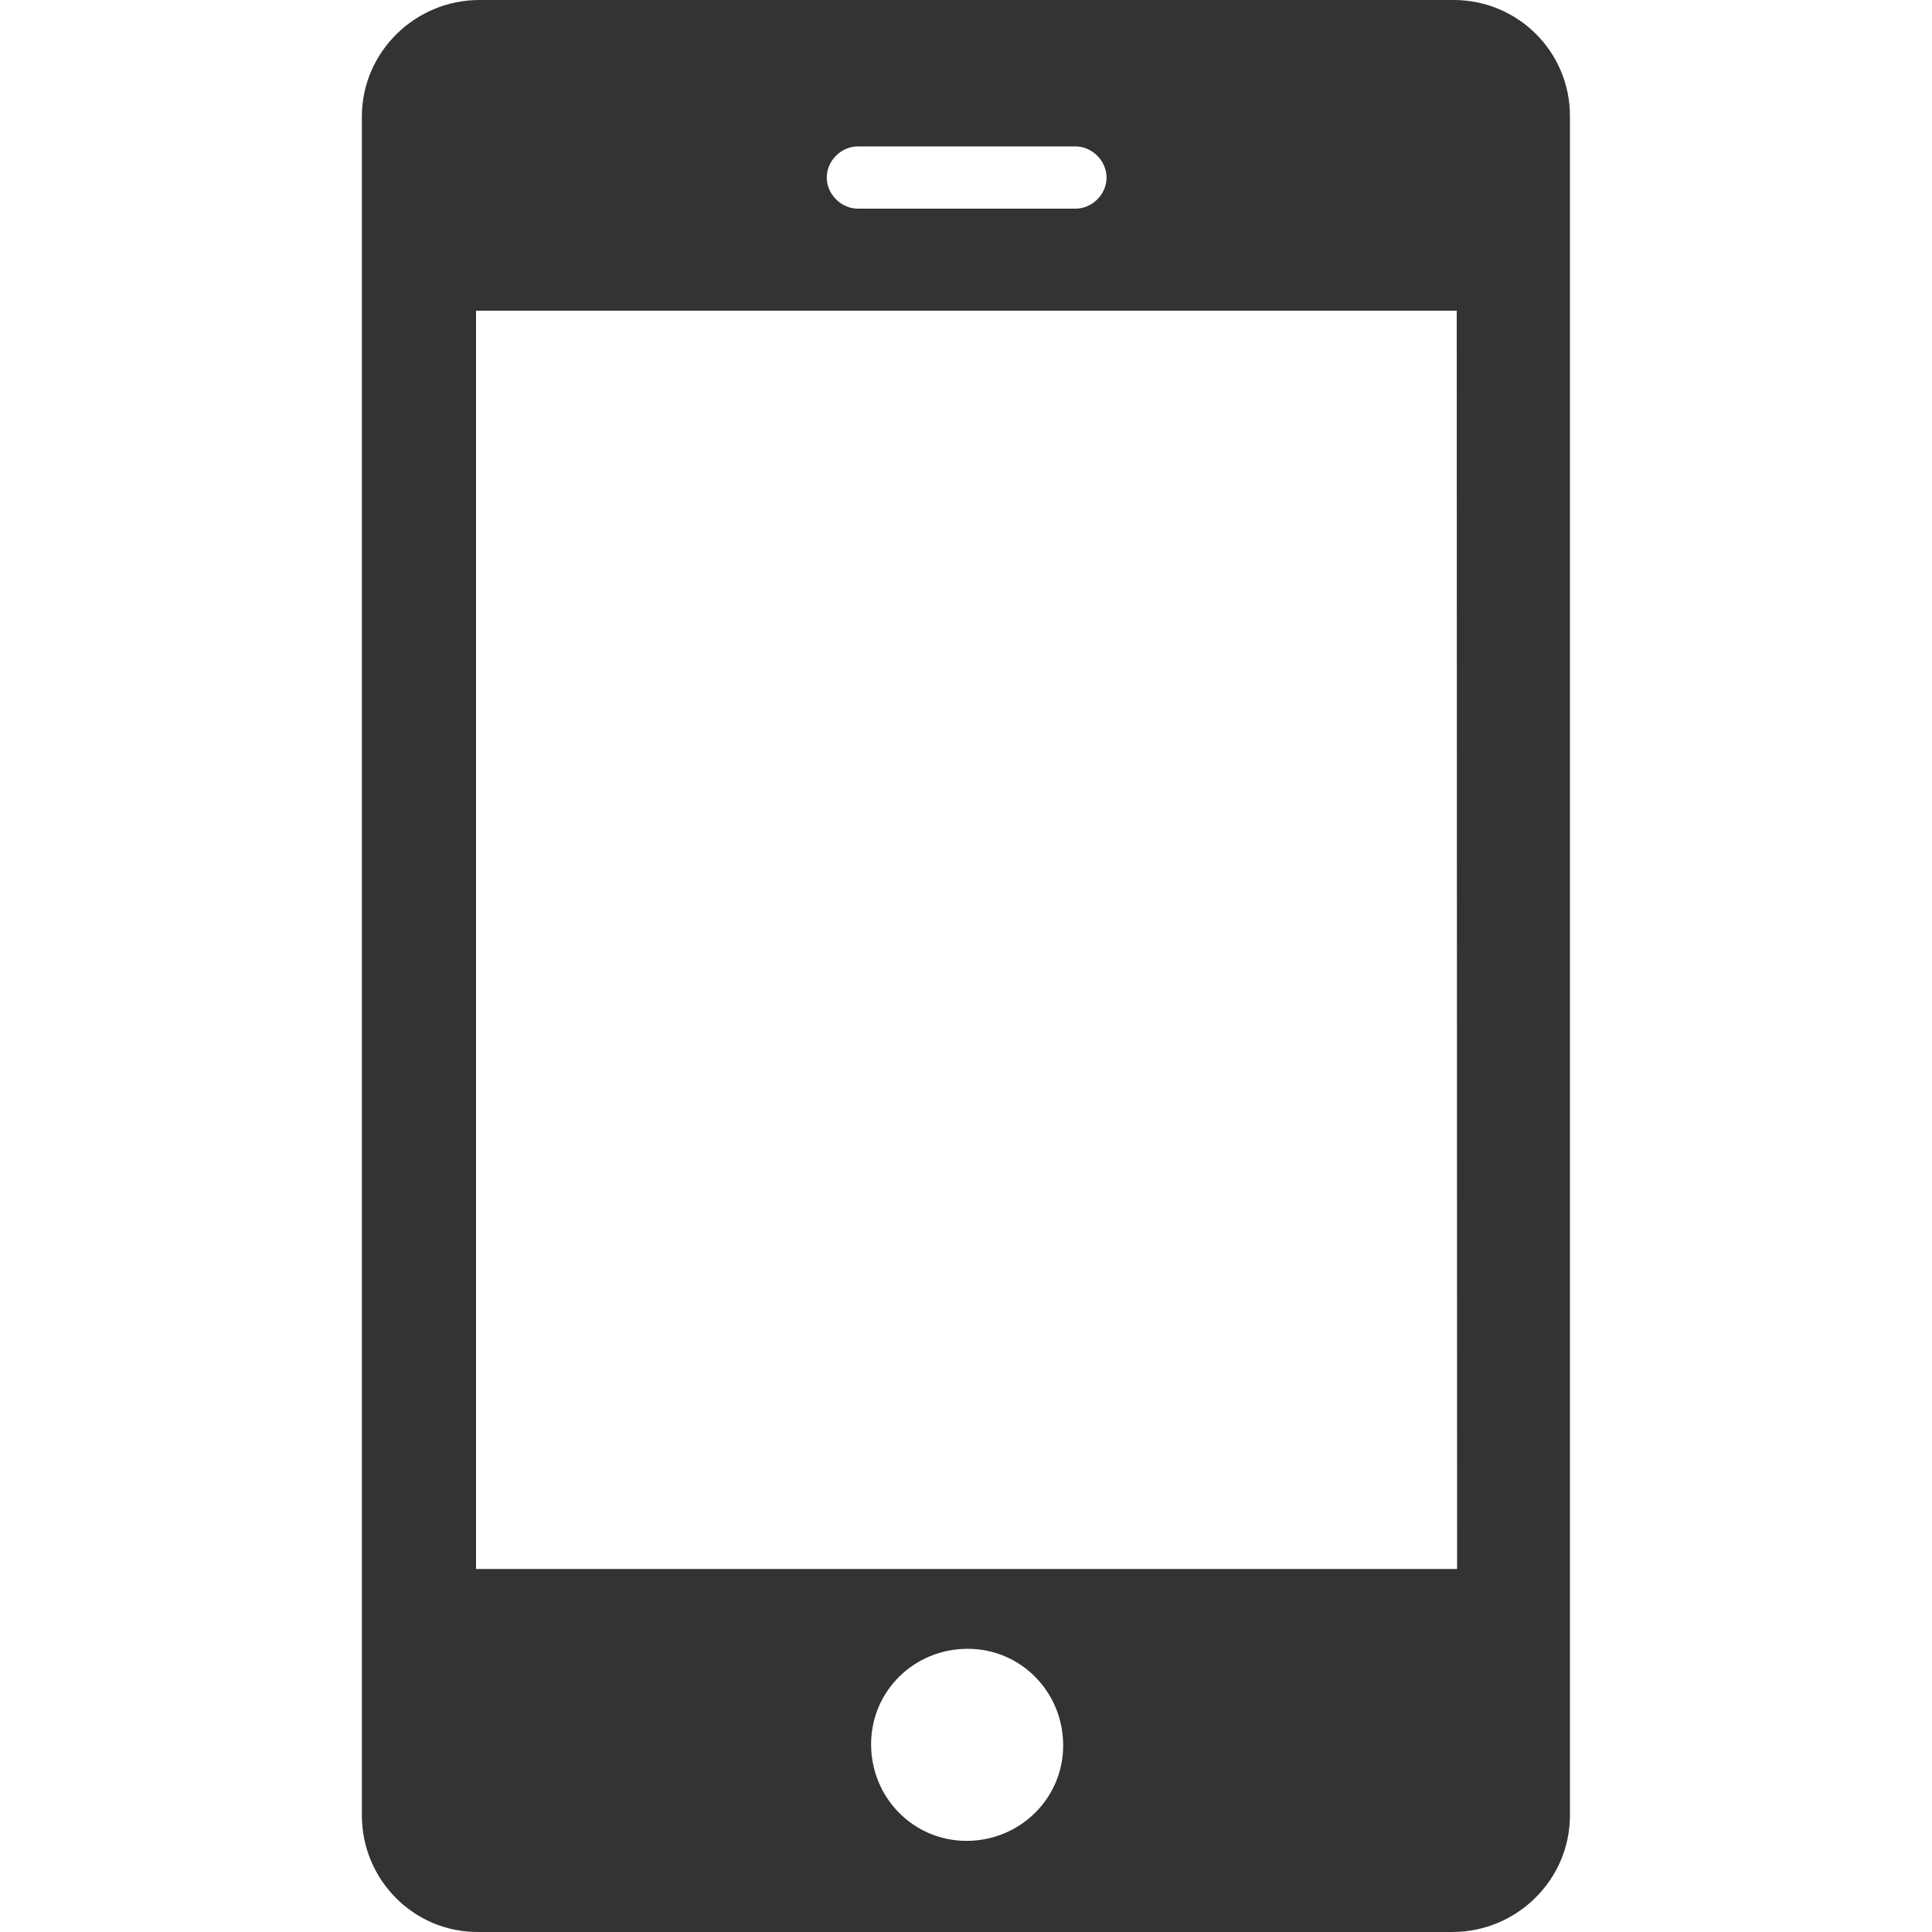 <?xml version="1.0" standalone="no"?><!DOCTYPE svg PUBLIC "-//W3C//DTD SVG 1.1//EN" "http://www.w3.org/Graphics/SVG/1.1/DTD/svg11.dtd"><svg class="icon" width="200px" height="200.00px" viewBox="0 0 1024 1024" version="1.1" xmlns="http://www.w3.org/2000/svg"><path fill="#333333" d="M770.498 0H254.102c-34.1 0-62.3 27.6-62.3 61.8v900.394c0 34.1 27.6 62.3 62.3 61.8h515.697c34.1 0 62.3-27.6 62.3-61.8V61.8C832.298 27.6 804.598 0 770.498 0zM454.7 77.6H570c8.8 0 16.5 7.6 16.5 16.5s-7.6 16.5-16.5 16.5H454.7c-8.8 0-16.5-7.6-16.5-16.5s7.6-16.5 16.5-16.5z m57.6 898.094c-28.2 0-50.6-22.9-50.6-51.2 0-28.3 22.9-50.6 51.2-50.6 28.2 0 50.6 22.9 50.6 51.2 0 28.2-23 50.6-51.2 50.6z m259.998-144.099h-519.997V164.699h519.797l0.2 666.896z" /></svg>